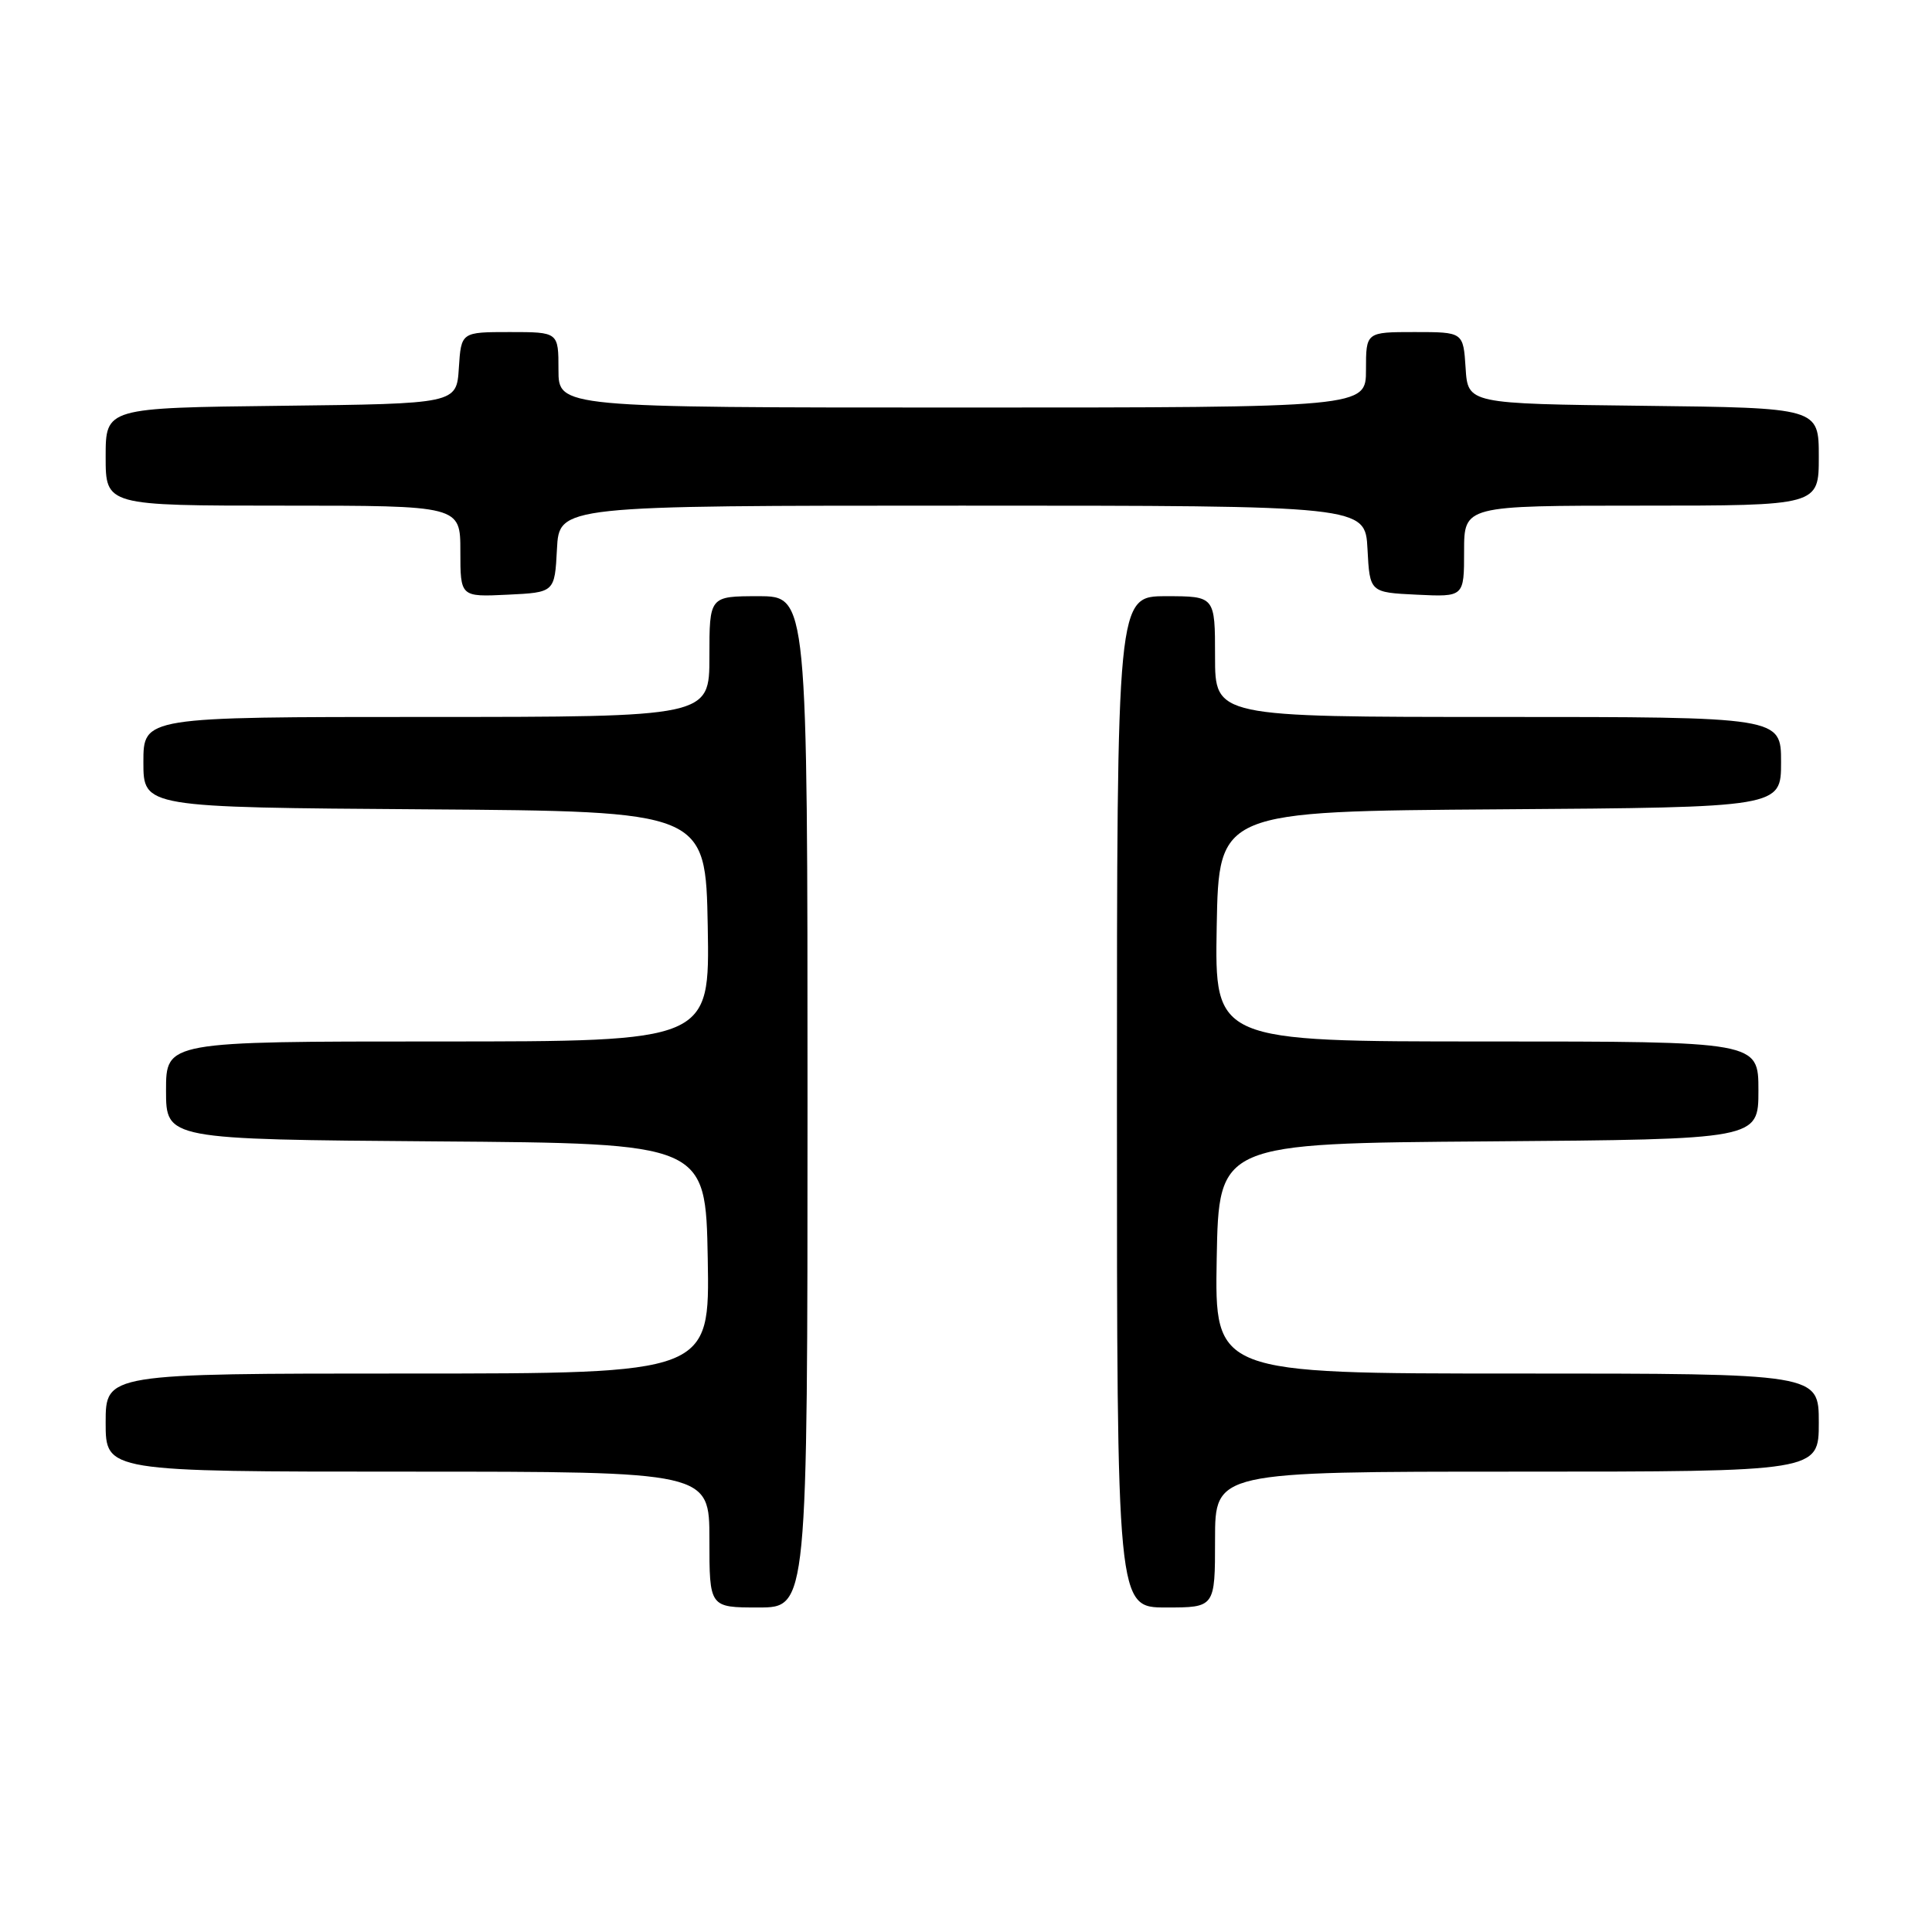 <?xml version="1.0" encoding="UTF-8" standalone="no"?>
<!DOCTYPE svg PUBLIC "-//W3C//DTD SVG 1.1//EN" "http://www.w3.org/Graphics/SVG/1.1/DTD/svg11.dtd" >
<svg xmlns="http://www.w3.org/2000/svg" xmlns:xlink="http://www.w3.org/1999/xlink" version="1.1" viewBox="0 0 256 256">
 <g >
 <path fill="currentColor"
d=" M 107.00 146.00 C 107.00 79.00 107.00 79.00 100.50 79.00 C 94.00 79.00 94.00 79.00 94.00 87.00 C 94.00 95.00 94.00 95.00 56.50 95.00 C 19.00 95.00 19.00 95.00 19.00 100.99 C 19.00 106.98 19.00 106.98 56.25 107.24 C 93.50 107.50 93.50 107.50 93.78 122.75 C 94.05 138.00 94.05 138.00 58.03 138.00 C 22.00 138.00 22.00 138.00 22.00 144.49 C 22.00 150.97 22.00 150.97 57.75 151.24 C 93.50 151.50 93.50 151.50 93.78 166.75 C 94.05 182.00 94.05 182.00 54.03 182.00 C 14.00 182.00 14.00 182.00 14.00 188.50 C 14.00 195.00 14.00 195.00 54.00 195.00 C 94.00 195.00 94.00 195.00 94.00 204.00 C 94.00 213.00 94.00 213.00 100.50 213.00 C 107.00 213.00 107.00 213.00 107.00 146.00 Z  M 161.00 204.00 C 161.00 195.00 161.00 195.00 201.00 195.00 C 241.00 195.00 241.00 195.00 241.00 188.50 C 241.00 182.00 241.00 182.00 200.97 182.00 C 160.95 182.00 160.95 182.00 161.22 166.75 C 161.50 151.50 161.50 151.50 197.25 151.24 C 233.00 150.97 233.00 150.97 233.00 144.49 C 233.00 138.00 233.00 138.00 196.97 138.00 C 160.95 138.00 160.95 138.00 161.22 122.75 C 161.50 107.50 161.50 107.50 198.75 107.24 C 236.00 106.98 236.00 106.98 236.00 100.99 C 236.00 95.00 236.00 95.00 198.50 95.00 C 161.00 95.00 161.00 95.00 161.00 87.00 C 161.00 79.00 161.00 79.00 154.50 79.00 C 148.00 79.00 148.00 79.00 148.00 146.00 C 148.00 213.00 148.00 213.00 154.50 213.00 C 161.00 213.00 161.00 213.00 161.00 204.00 Z  M 73.80 72.75 C 74.10 67.00 74.10 67.00 127.50 67.00 C 180.90 67.00 180.90 67.00 181.20 72.75 C 181.50 78.50 181.50 78.50 187.75 78.80 C 194.00 79.10 194.00 79.10 194.00 73.05 C 194.00 67.00 194.00 67.00 217.50 67.00 C 241.00 67.00 241.00 67.00 241.00 60.52 C 241.00 54.04 241.00 54.04 217.75 53.77 C 194.50 53.50 194.50 53.50 194.20 48.75 C 193.89 44.00 193.89 44.00 187.45 44.00 C 181.00 44.00 181.00 44.00 181.00 49.00 C 181.00 54.00 181.00 54.00 127.50 54.00 C 74.00 54.00 74.00 54.00 74.00 49.00 C 74.00 44.00 74.00 44.00 67.55 44.00 C 61.11 44.00 61.11 44.00 60.80 48.75 C 60.50 53.50 60.50 53.50 37.25 53.77 C 14.00 54.04 14.00 54.04 14.00 60.52 C 14.00 67.00 14.00 67.00 37.50 67.00 C 61.00 67.00 61.00 67.00 61.00 73.05 C 61.00 79.10 61.00 79.10 67.25 78.80 C 73.50 78.50 73.50 78.50 73.80 72.75 Z "/>
</g>
</svg>